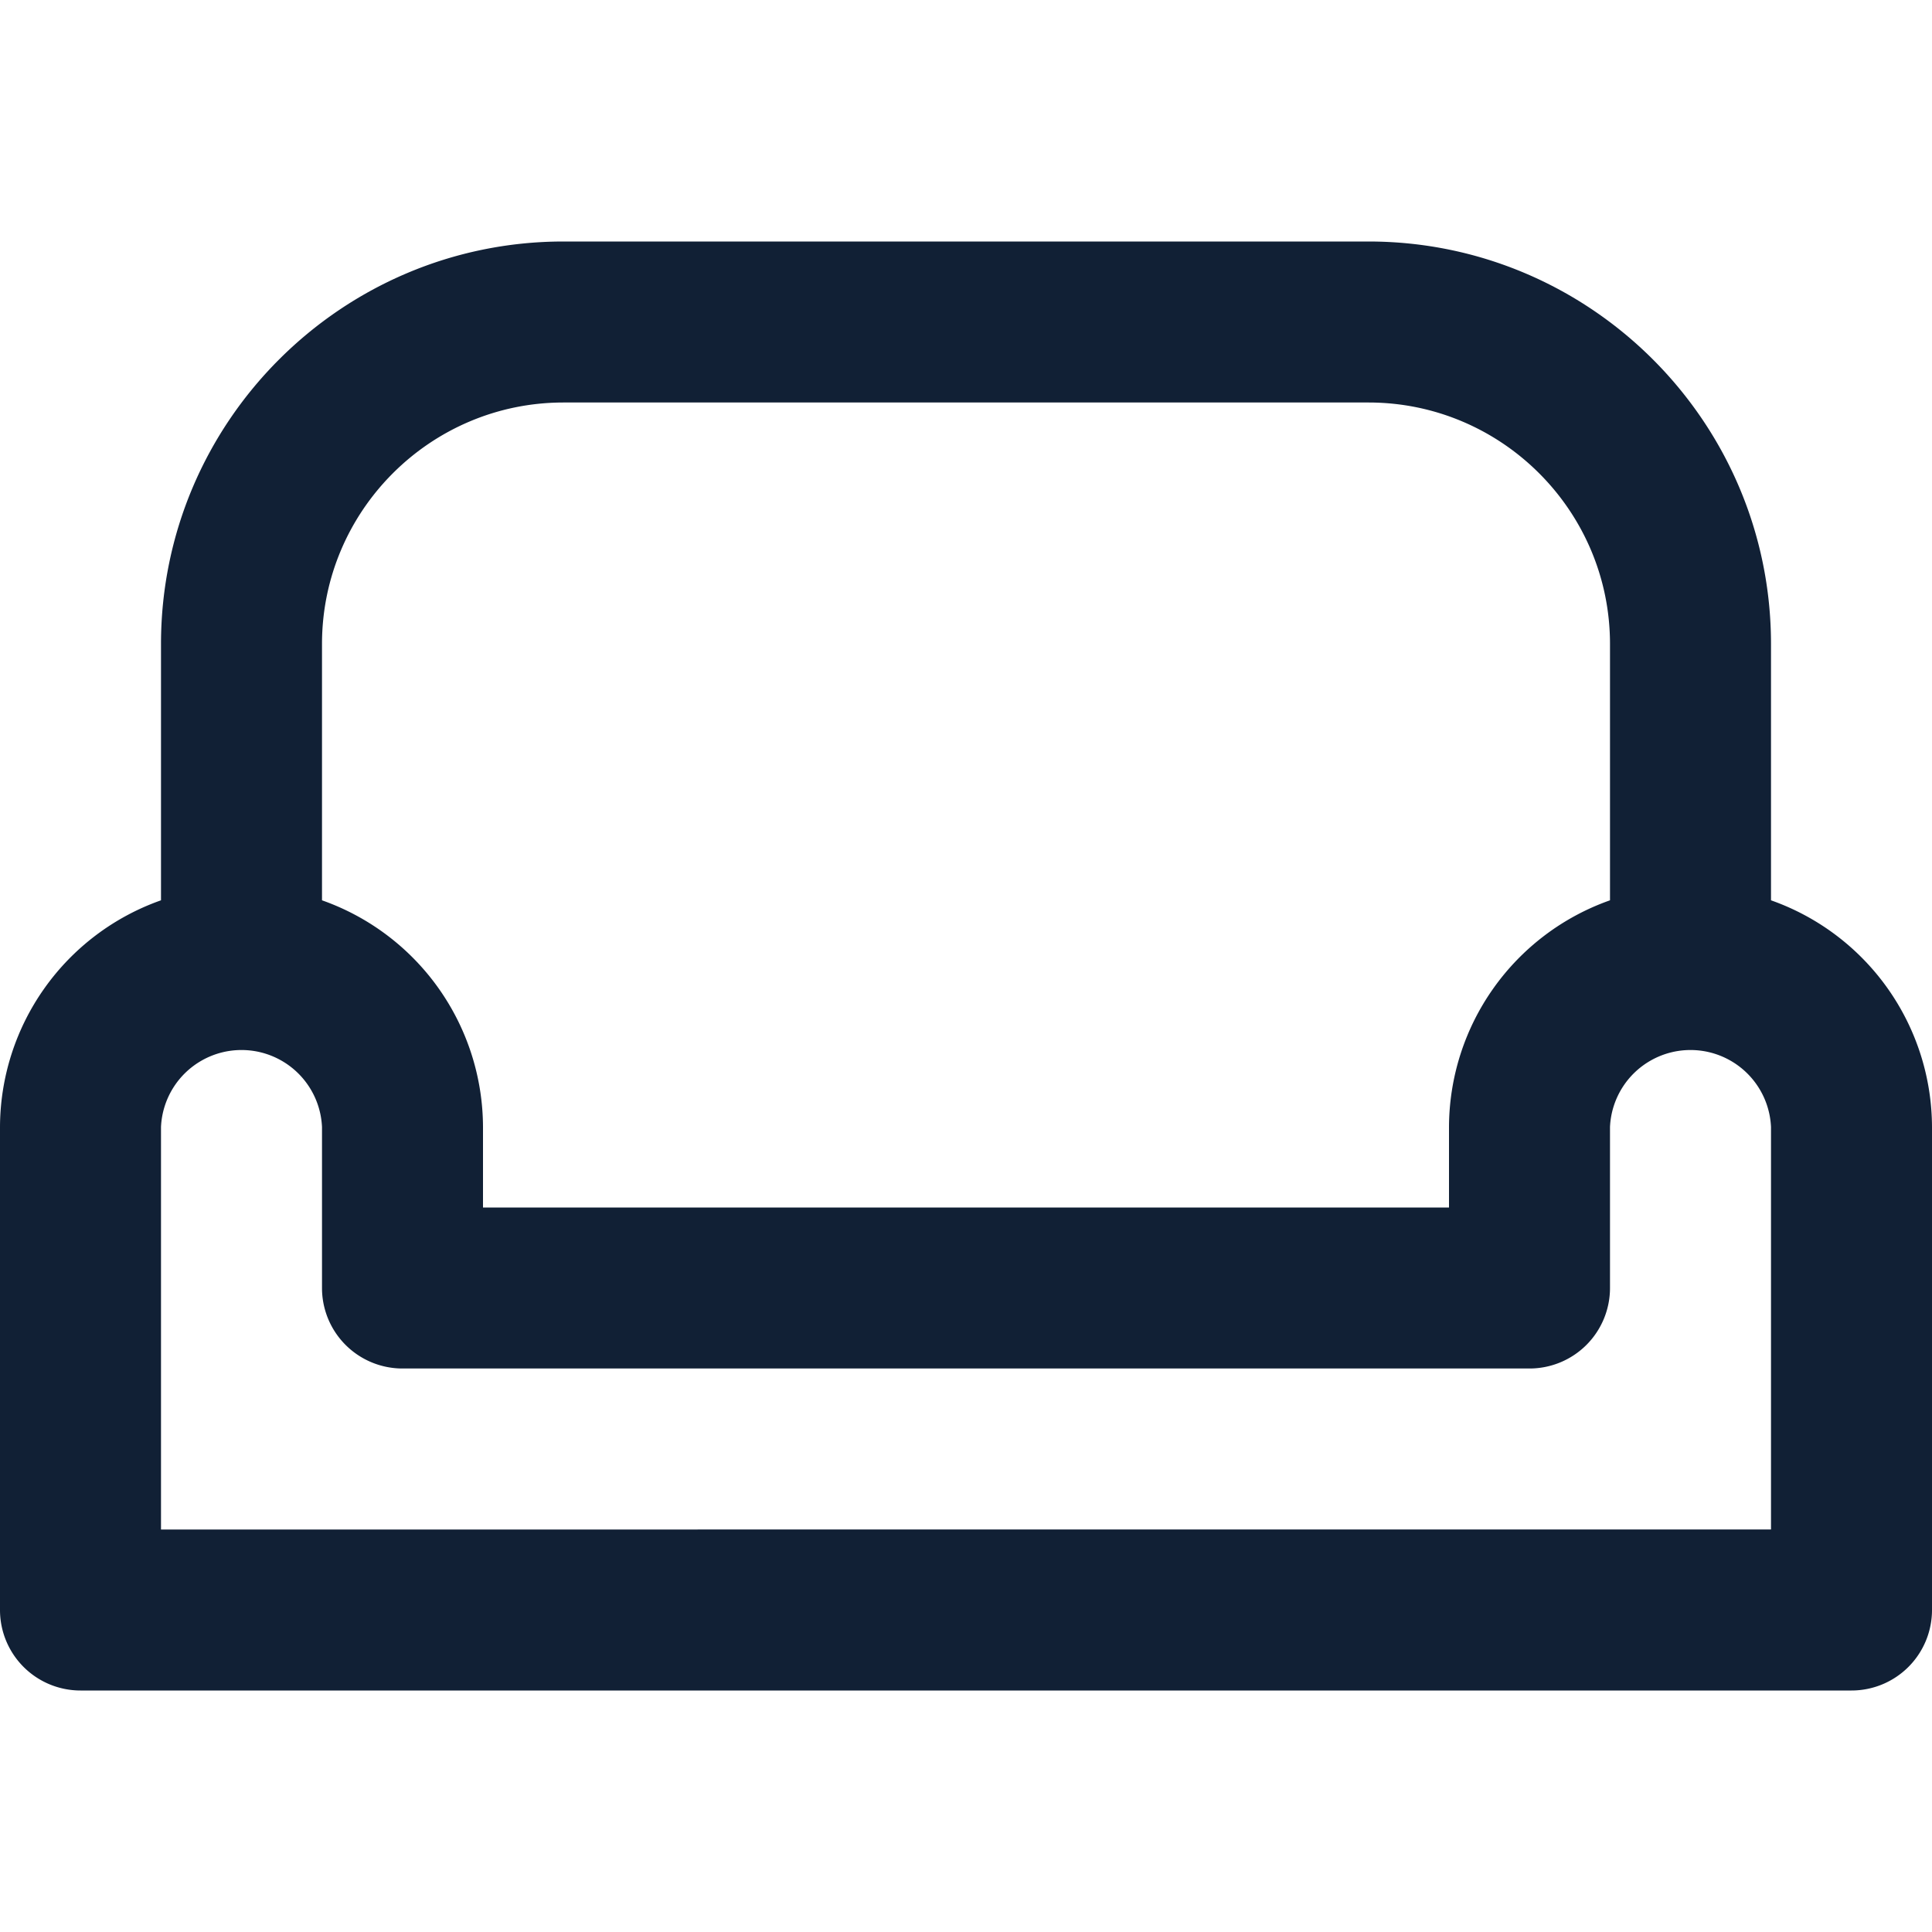 <svg width="24" height="24" viewBox="0 0 24 24" fill="none" xmlns="http://www.w3.org/2000/svg"><path d="M22 11.184V8c0-2.757-2.243-5-5-5H7C4.243 3 2 5.243 2 8v3.184A2.996 2.996 0 000 14v6a1 1 0 001 1h22a1 1 0 001-1v-6a2.996 2.996 0 00-2-2.816zM4 8c0-1.654 1.346-3 3-3h10c1.654 0 3 1.346 3 3v3.184A2.996 2.996 0 0018 14v1H6v-1a2.996 2.996 0 00-2-2.816V8zm18 11H2v-5a1.001 1.001 0 012 0v2a1 1 0 001 1h14a1 1 0 001-1v-2a1.001 1.001 0 012 0v5z" fill="#112035"/></svg>